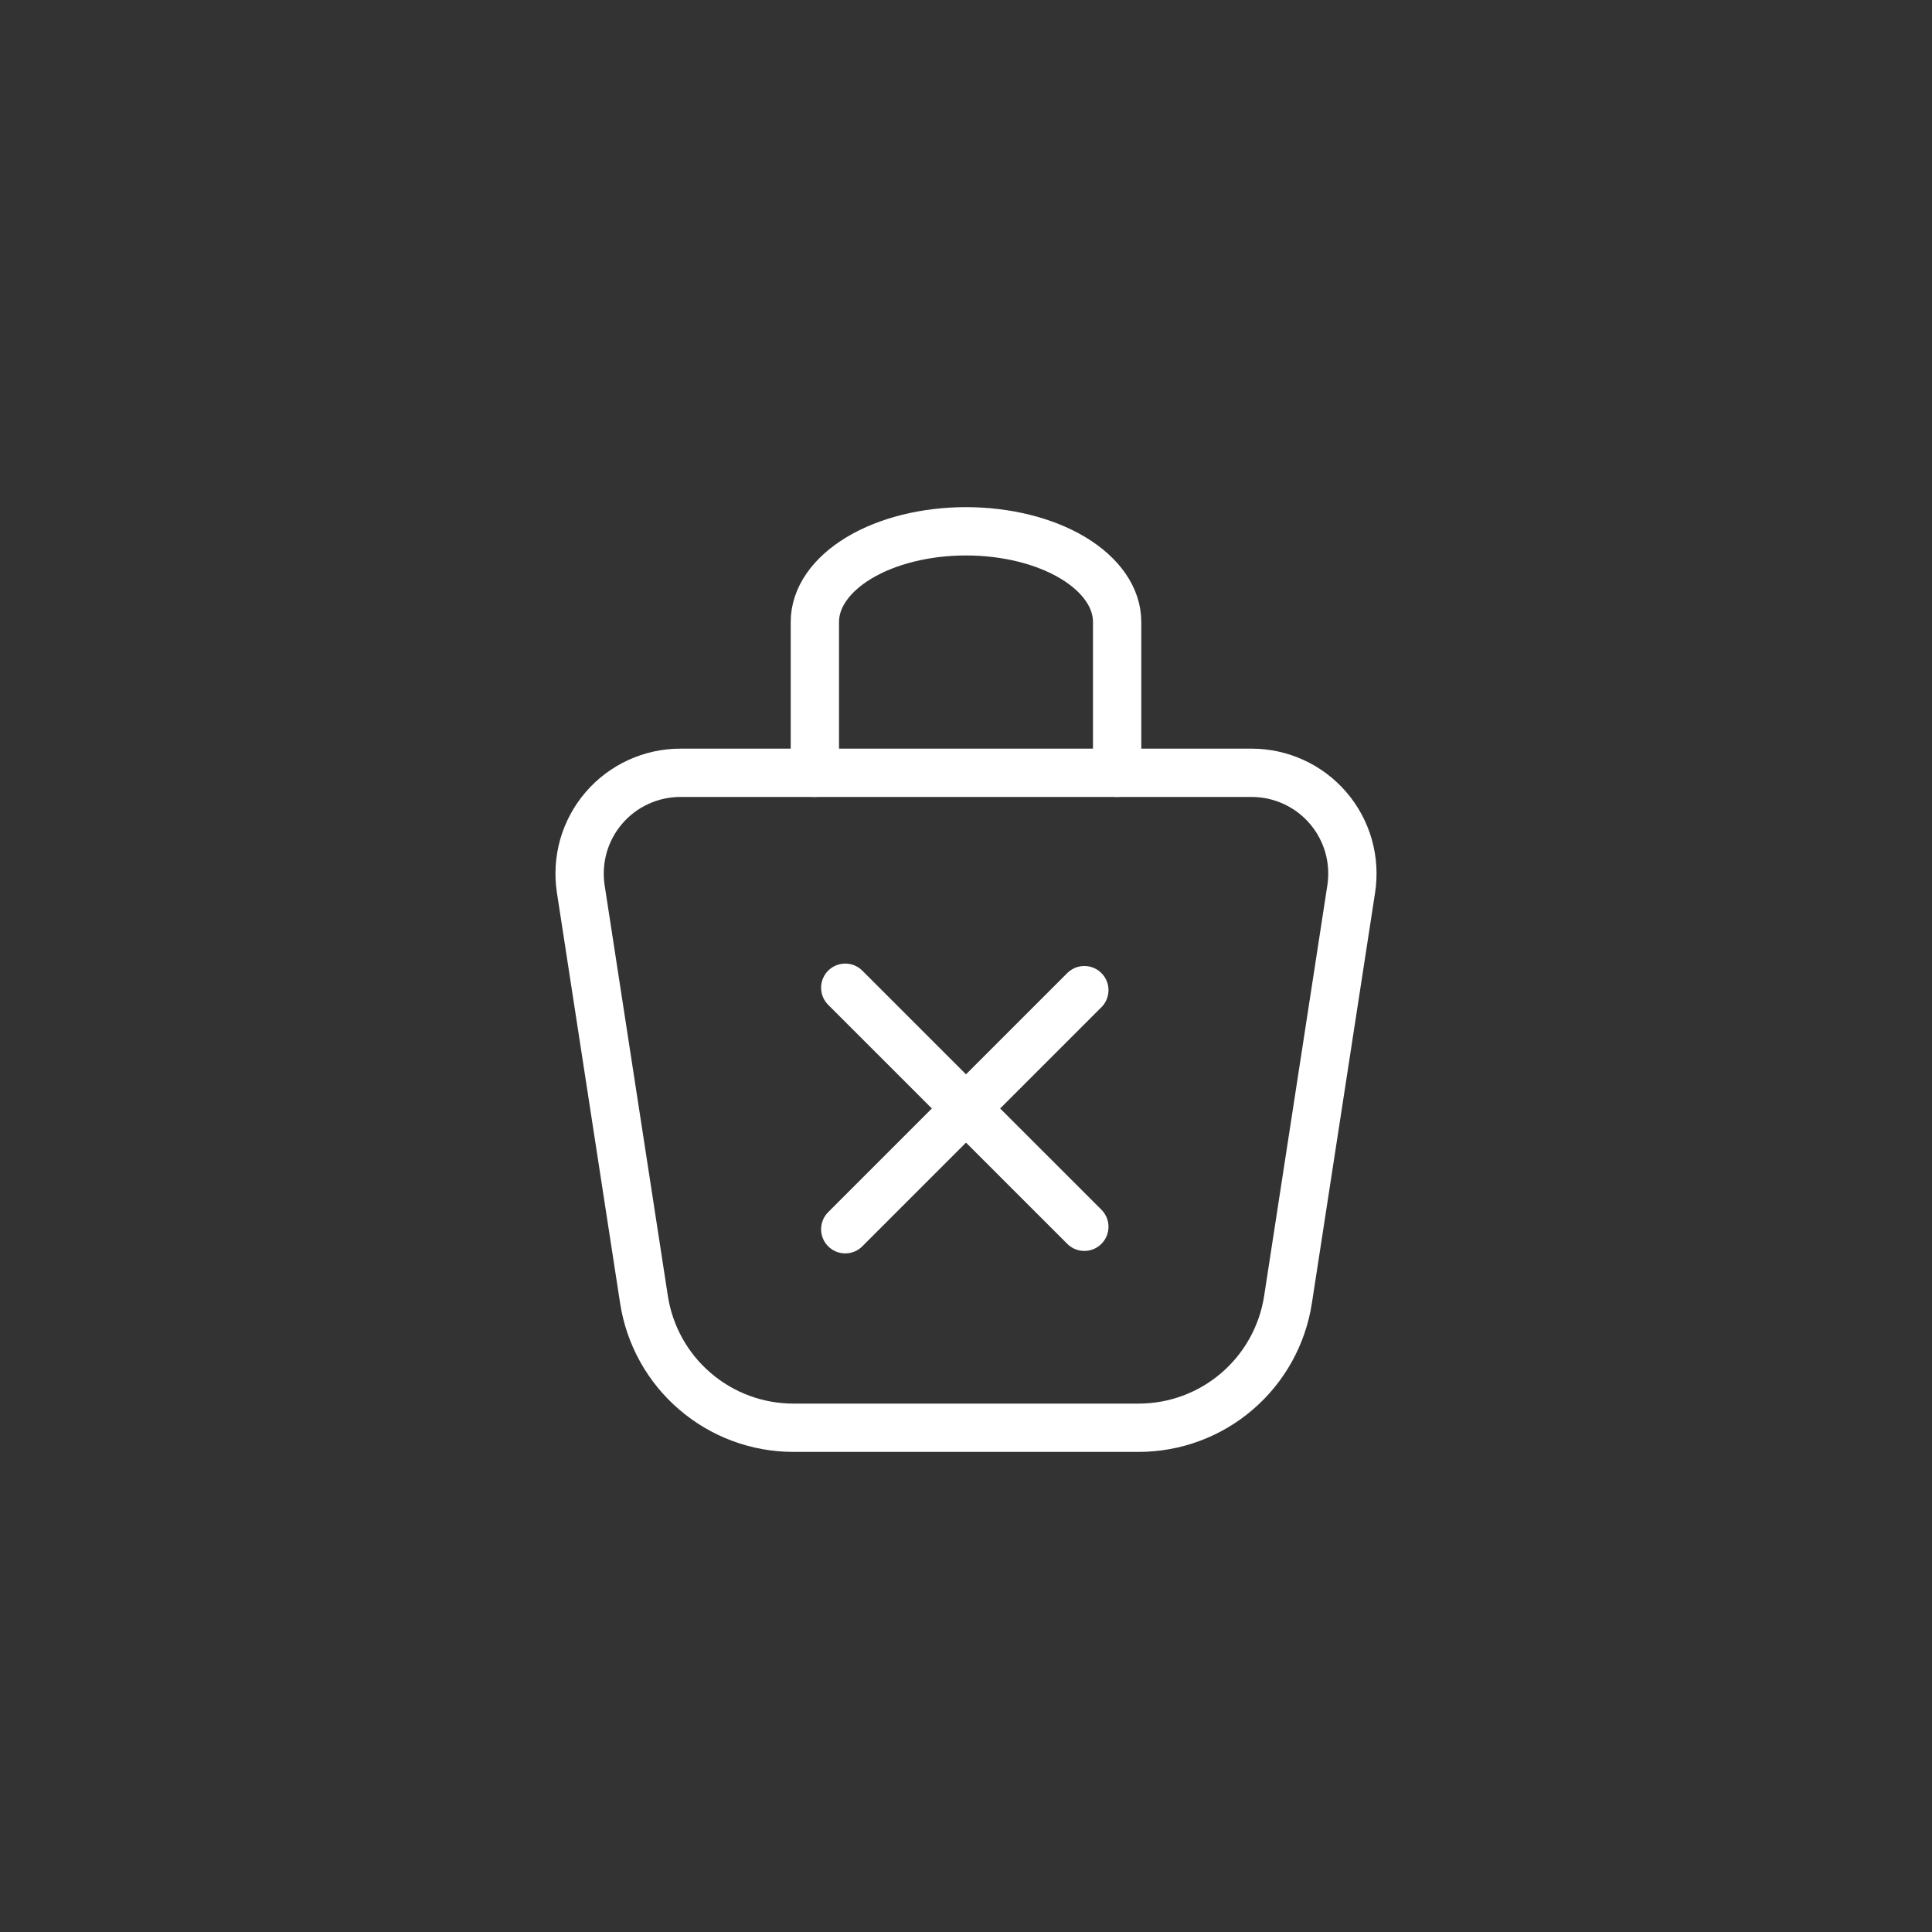 <svg width="40" height="40" viewBox="0 0 40 40" fill="none" xmlns="http://www.w3.org/2000/svg">
<rect x="0" y="0" width="40" height="40" fill="#333333" stroke="none"/>
<path d="M16.871 16V12.875C16.871 12.378 17.201 11.901 17.787 11.549C18.374 11.197 19.17 11 20 11C20.83 11 21.626 11.197 22.213 11.549C22.799 11.901 23.129 12.378 23.129 12.875V16" stroke="white" stroke-linecap="round" stroke-linejoin="round"/>
<path d="M14.086 16H25.914C26.214 16 26.512 16.065 26.785 16.191C27.058 16.316 27.301 16.499 27.497 16.728C27.693 16.956 27.837 17.224 27.92 17.513C28.002 17.802 28.021 18.106 27.976 18.403L26.667 26.906C26.553 27.645 26.179 28.319 25.611 28.806C25.044 29.293 24.321 29.56 23.573 29.56H16.426C15.678 29.56 14.956 29.292 14.389 28.805C13.821 28.319 13.447 27.645 13.333 26.906L12.024 18.403C11.979 18.106 11.998 17.802 12.08 17.513C12.163 17.224 12.307 16.956 12.503 16.728C12.699 16.499 12.942 16.316 13.215 16.191C13.488 16.065 13.786 16 14.086 16Z" stroke="white" stroke-linecap="round" stroke-linejoin="round"/>
<path d="M17.5 20.45L22.45 25.399" stroke="white" stroke-linecap="round"/>
<path d="M17.5 25.45L22.45 20.5" stroke="white" stroke-linecap="round"/>
</svg>
